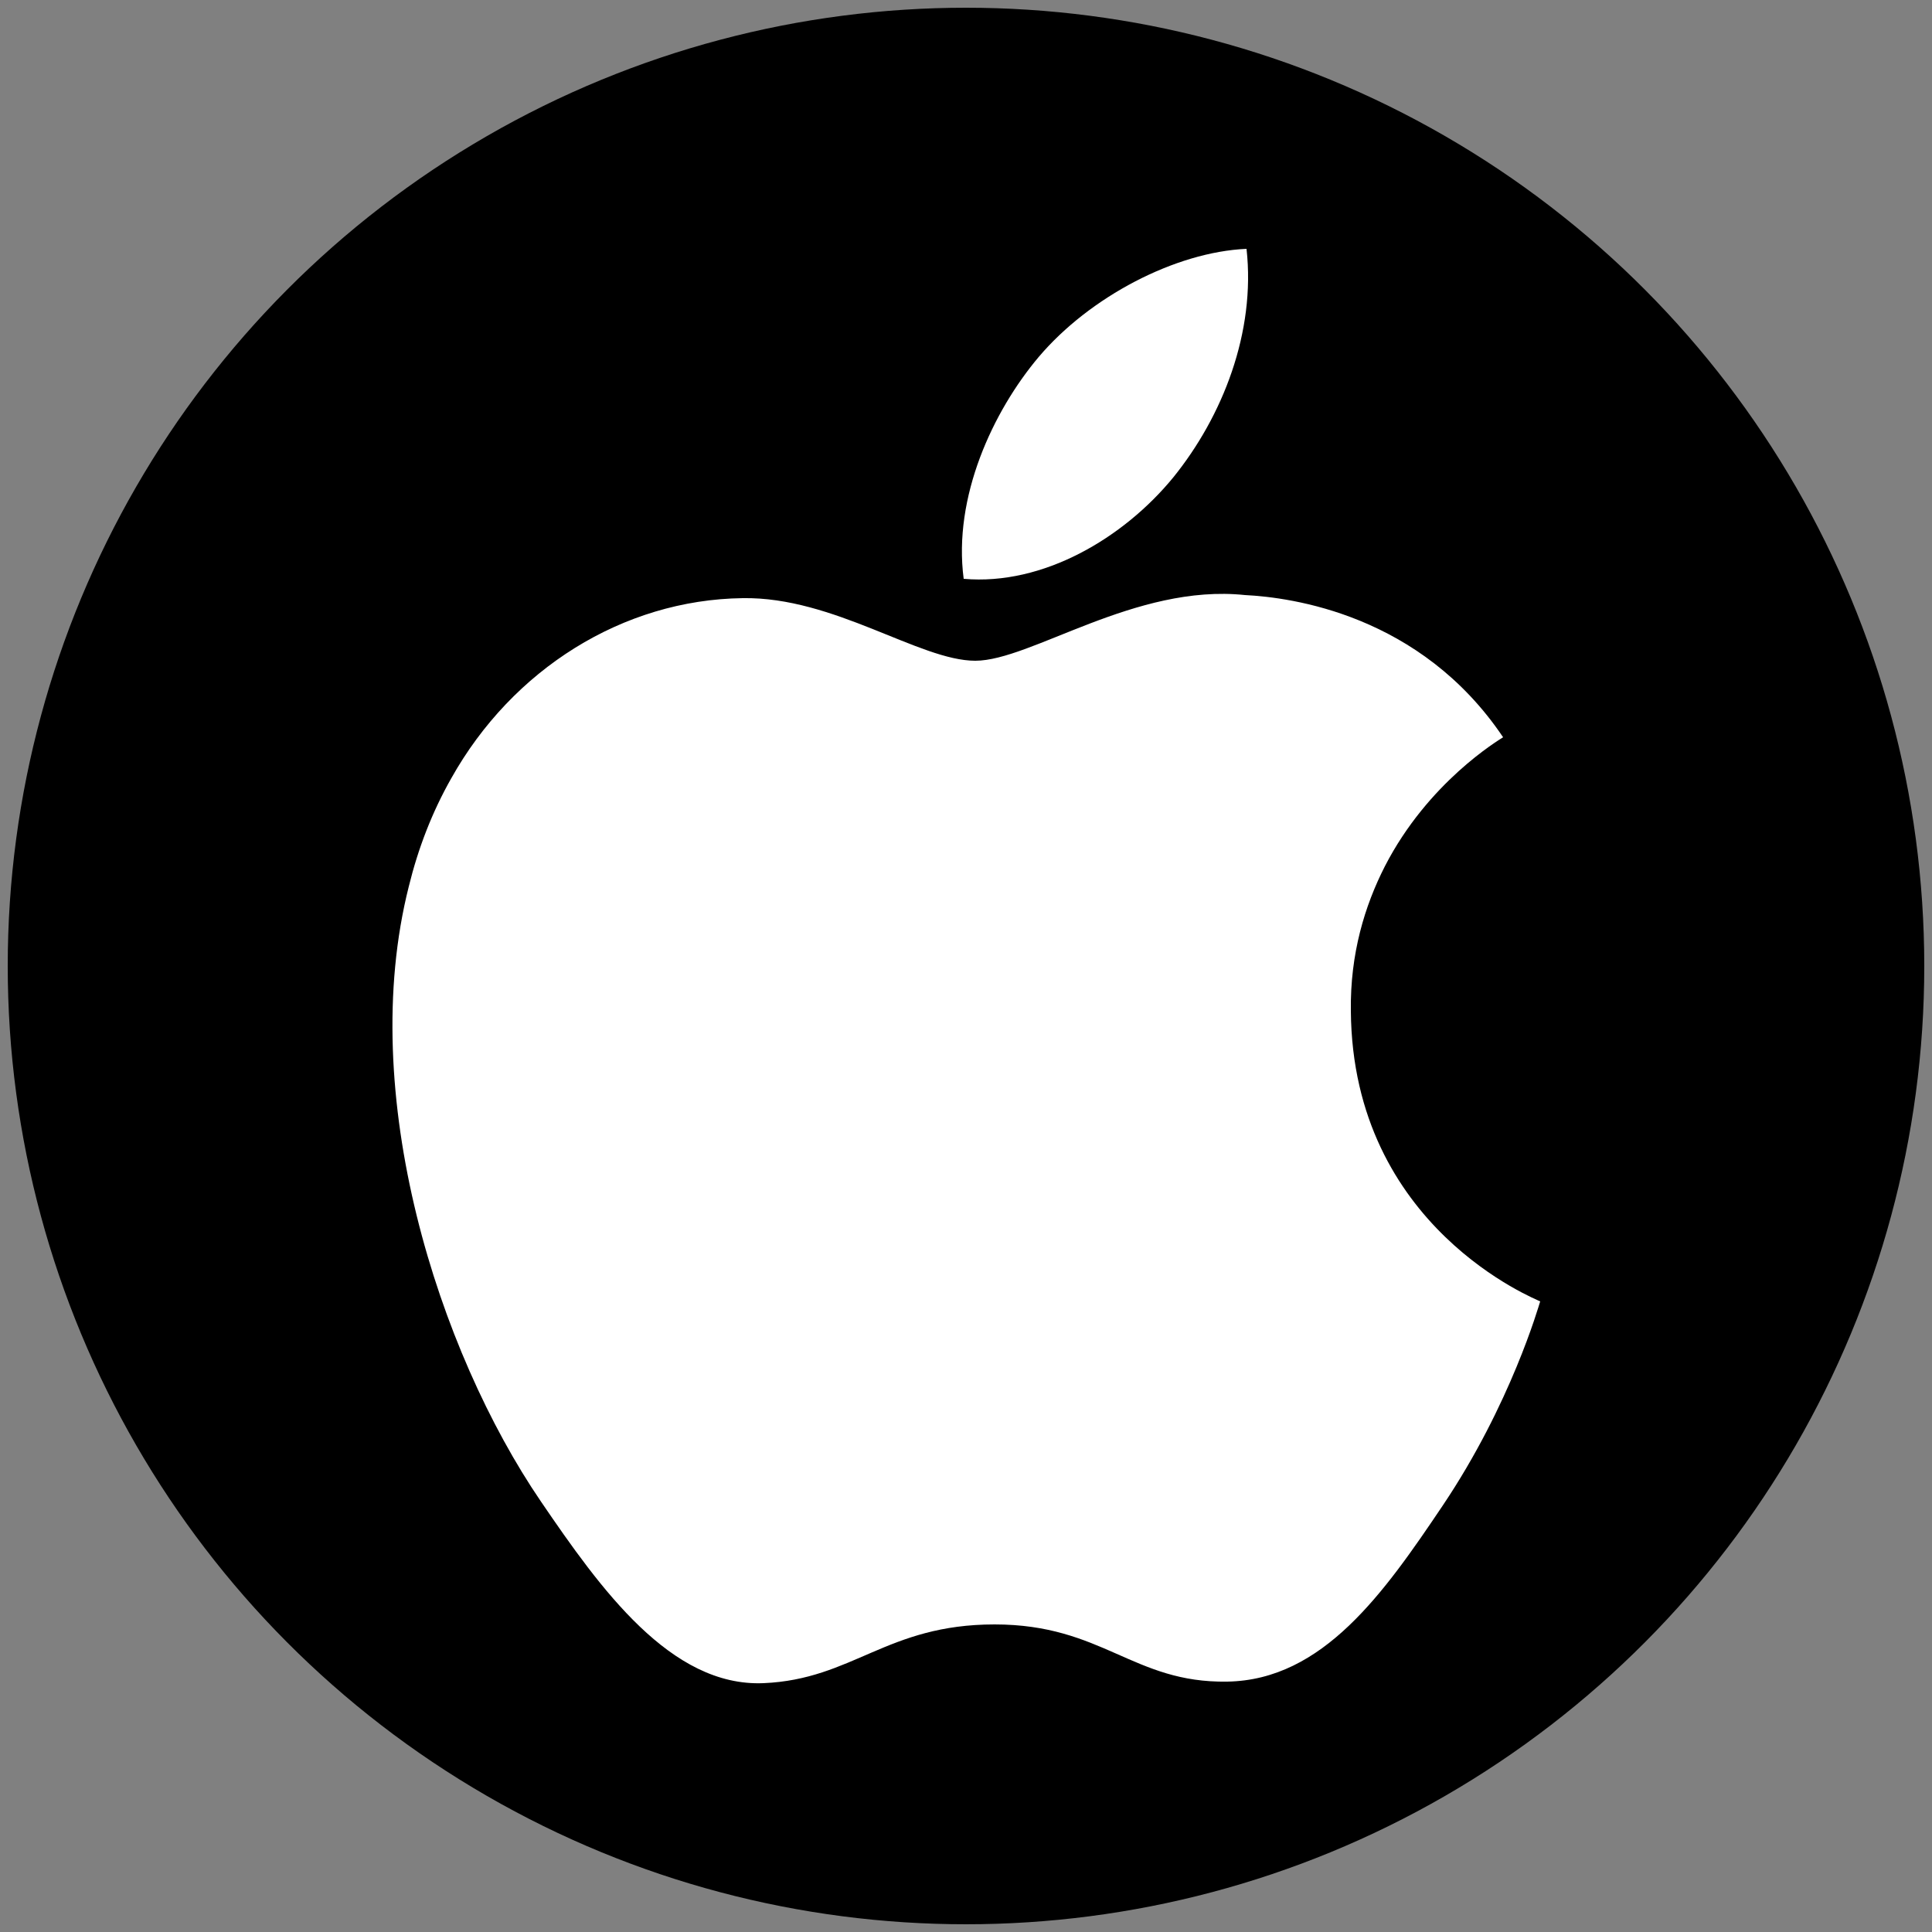 <?xml version="1.0" encoding="utf-8"?>
<!-- Generator: Adobe Illustrator 24.1.3, SVG Export Plug-In . SVG Version: 6.00 Build 0)  -->
<svg version="1.1" id="Layer_1" xmlns="http://www.w3.org/2000/svg" xmlns:xlink="http://www.w3.org/1999/xlink" x="0px" y="0px"
	 viewBox="0 0 250 250" style="enable-background:new 0 0 250 250;" xml:space="preserve">
<rect x="0" y="0" width="250" height="250" fill="#808080" stroke="none"/>
<style type="text/css">
	.st0{fill:#FFFFFF;}
</style>
<circle cx="125" cy="125" r="124"/>
<path id="XMLID_8_" class="st0" d="M151.8,61.8c6.4-7.9,10.7-18.8,9.5-29.6c-9.2,0.4-20.3,6.2-26.9,14c-5.9,7-11.1,18.1-9.7,28.7
	C135,75.8,145.4,69.6,151.8,61.8z"/>
<path id="XMLID_7_" class="st0" d="M174.8,130.8c-0.1-7.4,1.8-13.6,4.4-18.7c5.6-10.9,14.7-16.3,15.3-16.7
	c-10.7-15.9-27.4-18.1-33.4-18.4c-14.2-1.5-27.7,8.5-34.9,8.5c-7.2,0-18.3-8.3-30.1-8.1c-15.5,0.2-29.8,9.2-37.7,23.3
	c-2.5,4.4-4.3,9.1-5.5,14c-6.8,26.9,3.8,60.1,17.1,79.6c7.7,11.3,16.8,24,28.8,23.5c11.6-0.5,15.9-7.6,29.9-7.6
	c14,0,17.9,7.6,30.1,7.4c12.4-0.2,20.3-11.5,27.9-22.8c8.8-13.1,12.4-25.8,12.6-26.4C199,168.2,175,158.9,174.8,130.8z"/>
</svg>
